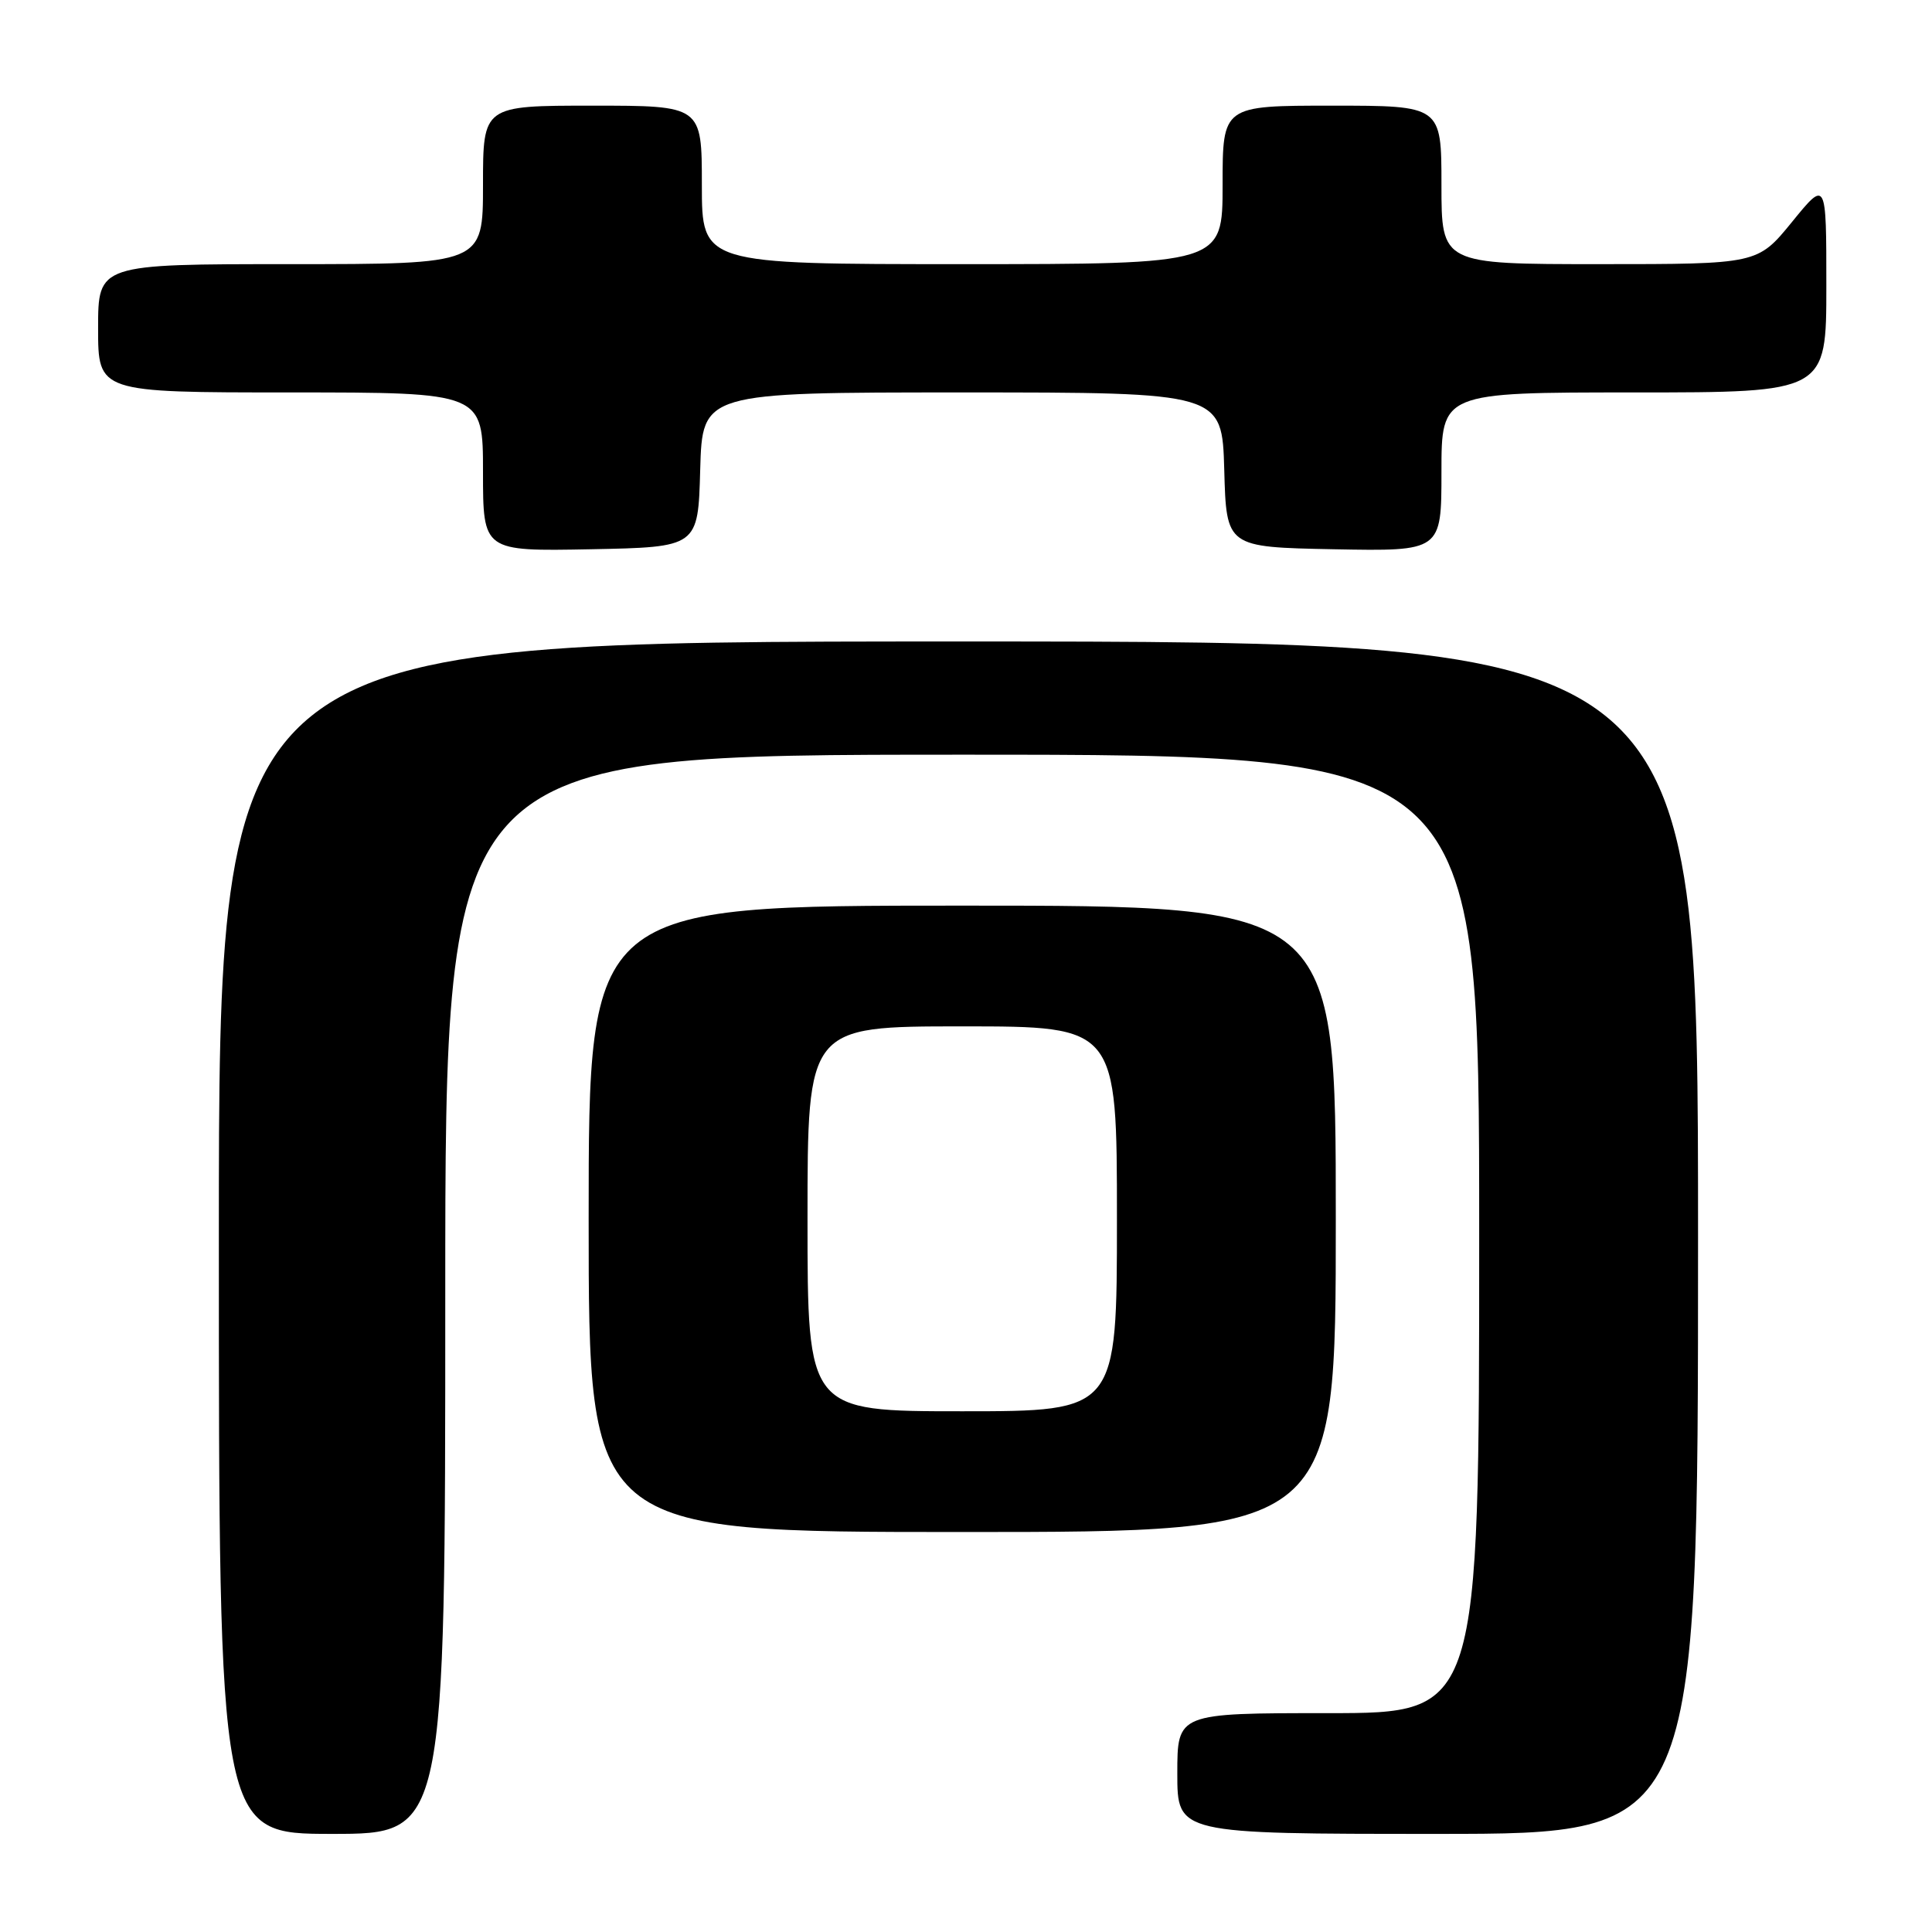 <?xml version="1.0" encoding="UTF-8" standalone="no"?>
<!DOCTYPE svg PUBLIC "-//W3C//DTD SVG 1.1//EN" "http://www.w3.org/Graphics/SVG/1.1/DTD/svg11.dtd" >
<svg xmlns="http://www.w3.org/2000/svg" xmlns:xlink="http://www.w3.org/1999/xlink" version="1.1" viewBox="0 0 256 256">
 <g >
 <path fill="currentColor"
d=" M 59.00 171.50 C 59.00 100.00 59.00 100.00 127.50 100.00 C 196.00 100.00 196.00 100.00 196.00 163.50 C 196.00 227.00 196.00 227.00 176.00 227.00 C 156.00 227.00 156.00 227.00 156.00 235.00 C 156.00 243.00 156.00 243.00 190.50 243.00 C 225.00 243.00 225.00 243.00 225.00 164.00 C 225.00 85.00 225.00 85.00 127.00 85.00 C 29.00 85.00 29.00 85.00 29.00 164.00 C 29.00 243.00 29.00 243.00 44.00 243.00 C 59.00 243.00 59.00 243.00 59.00 171.50 Z  M 177.00 161.50 C 177.00 120.00 177.00 120.00 127.50 120.00 C 78.00 120.00 78.00 120.00 78.00 161.50 C 78.00 203.00 78.00 203.00 127.50 203.00 C 177.00 203.00 177.00 203.00 177.00 161.50 Z  M 92.78 62.25 C 93.07 52.00 93.07 52.00 127.50 52.00 C 161.93 52.00 161.93 52.00 162.22 62.25 C 162.50 72.50 162.50 72.50 176.75 72.78 C 191.00 73.05 191.00 73.05 191.00 62.53 C 191.00 52.00 191.00 52.00 216.50 52.00 C 242.00 52.00 242.00 52.00 242.00 37.91 C 242.00 23.82 242.00 23.82 237.45 29.41 C 232.89 35.00 232.89 35.00 211.95 35.00 C 191.00 35.00 191.00 35.00 191.00 24.50 C 191.00 14.00 191.00 14.00 176.50 14.00 C 162.00 14.00 162.00 14.00 162.00 24.50 C 162.00 35.00 162.00 35.00 127.50 35.00 C 93.00 35.00 93.00 35.00 93.00 24.50 C 93.00 14.00 93.00 14.00 78.50 14.00 C 64.00 14.00 64.00 14.00 64.00 24.50 C 64.00 35.00 64.00 35.00 38.50 35.00 C 13.00 35.00 13.00 35.00 13.00 43.50 C 13.00 52.00 13.00 52.00 38.50 52.00 C 64.00 52.00 64.00 52.00 64.00 62.53 C 64.00 73.05 64.00 73.05 78.25 72.78 C 92.50 72.50 92.50 72.50 92.78 62.25 Z  M 107.00 161.50 C 107.00 136.00 107.00 136.00 127.50 136.00 C 148.00 136.00 148.00 136.00 148.00 161.50 C 148.00 187.00 148.00 187.00 127.50 187.00 C 107.00 187.00 107.00 187.00 107.00 161.50 Z "/>
</g>
</svg>